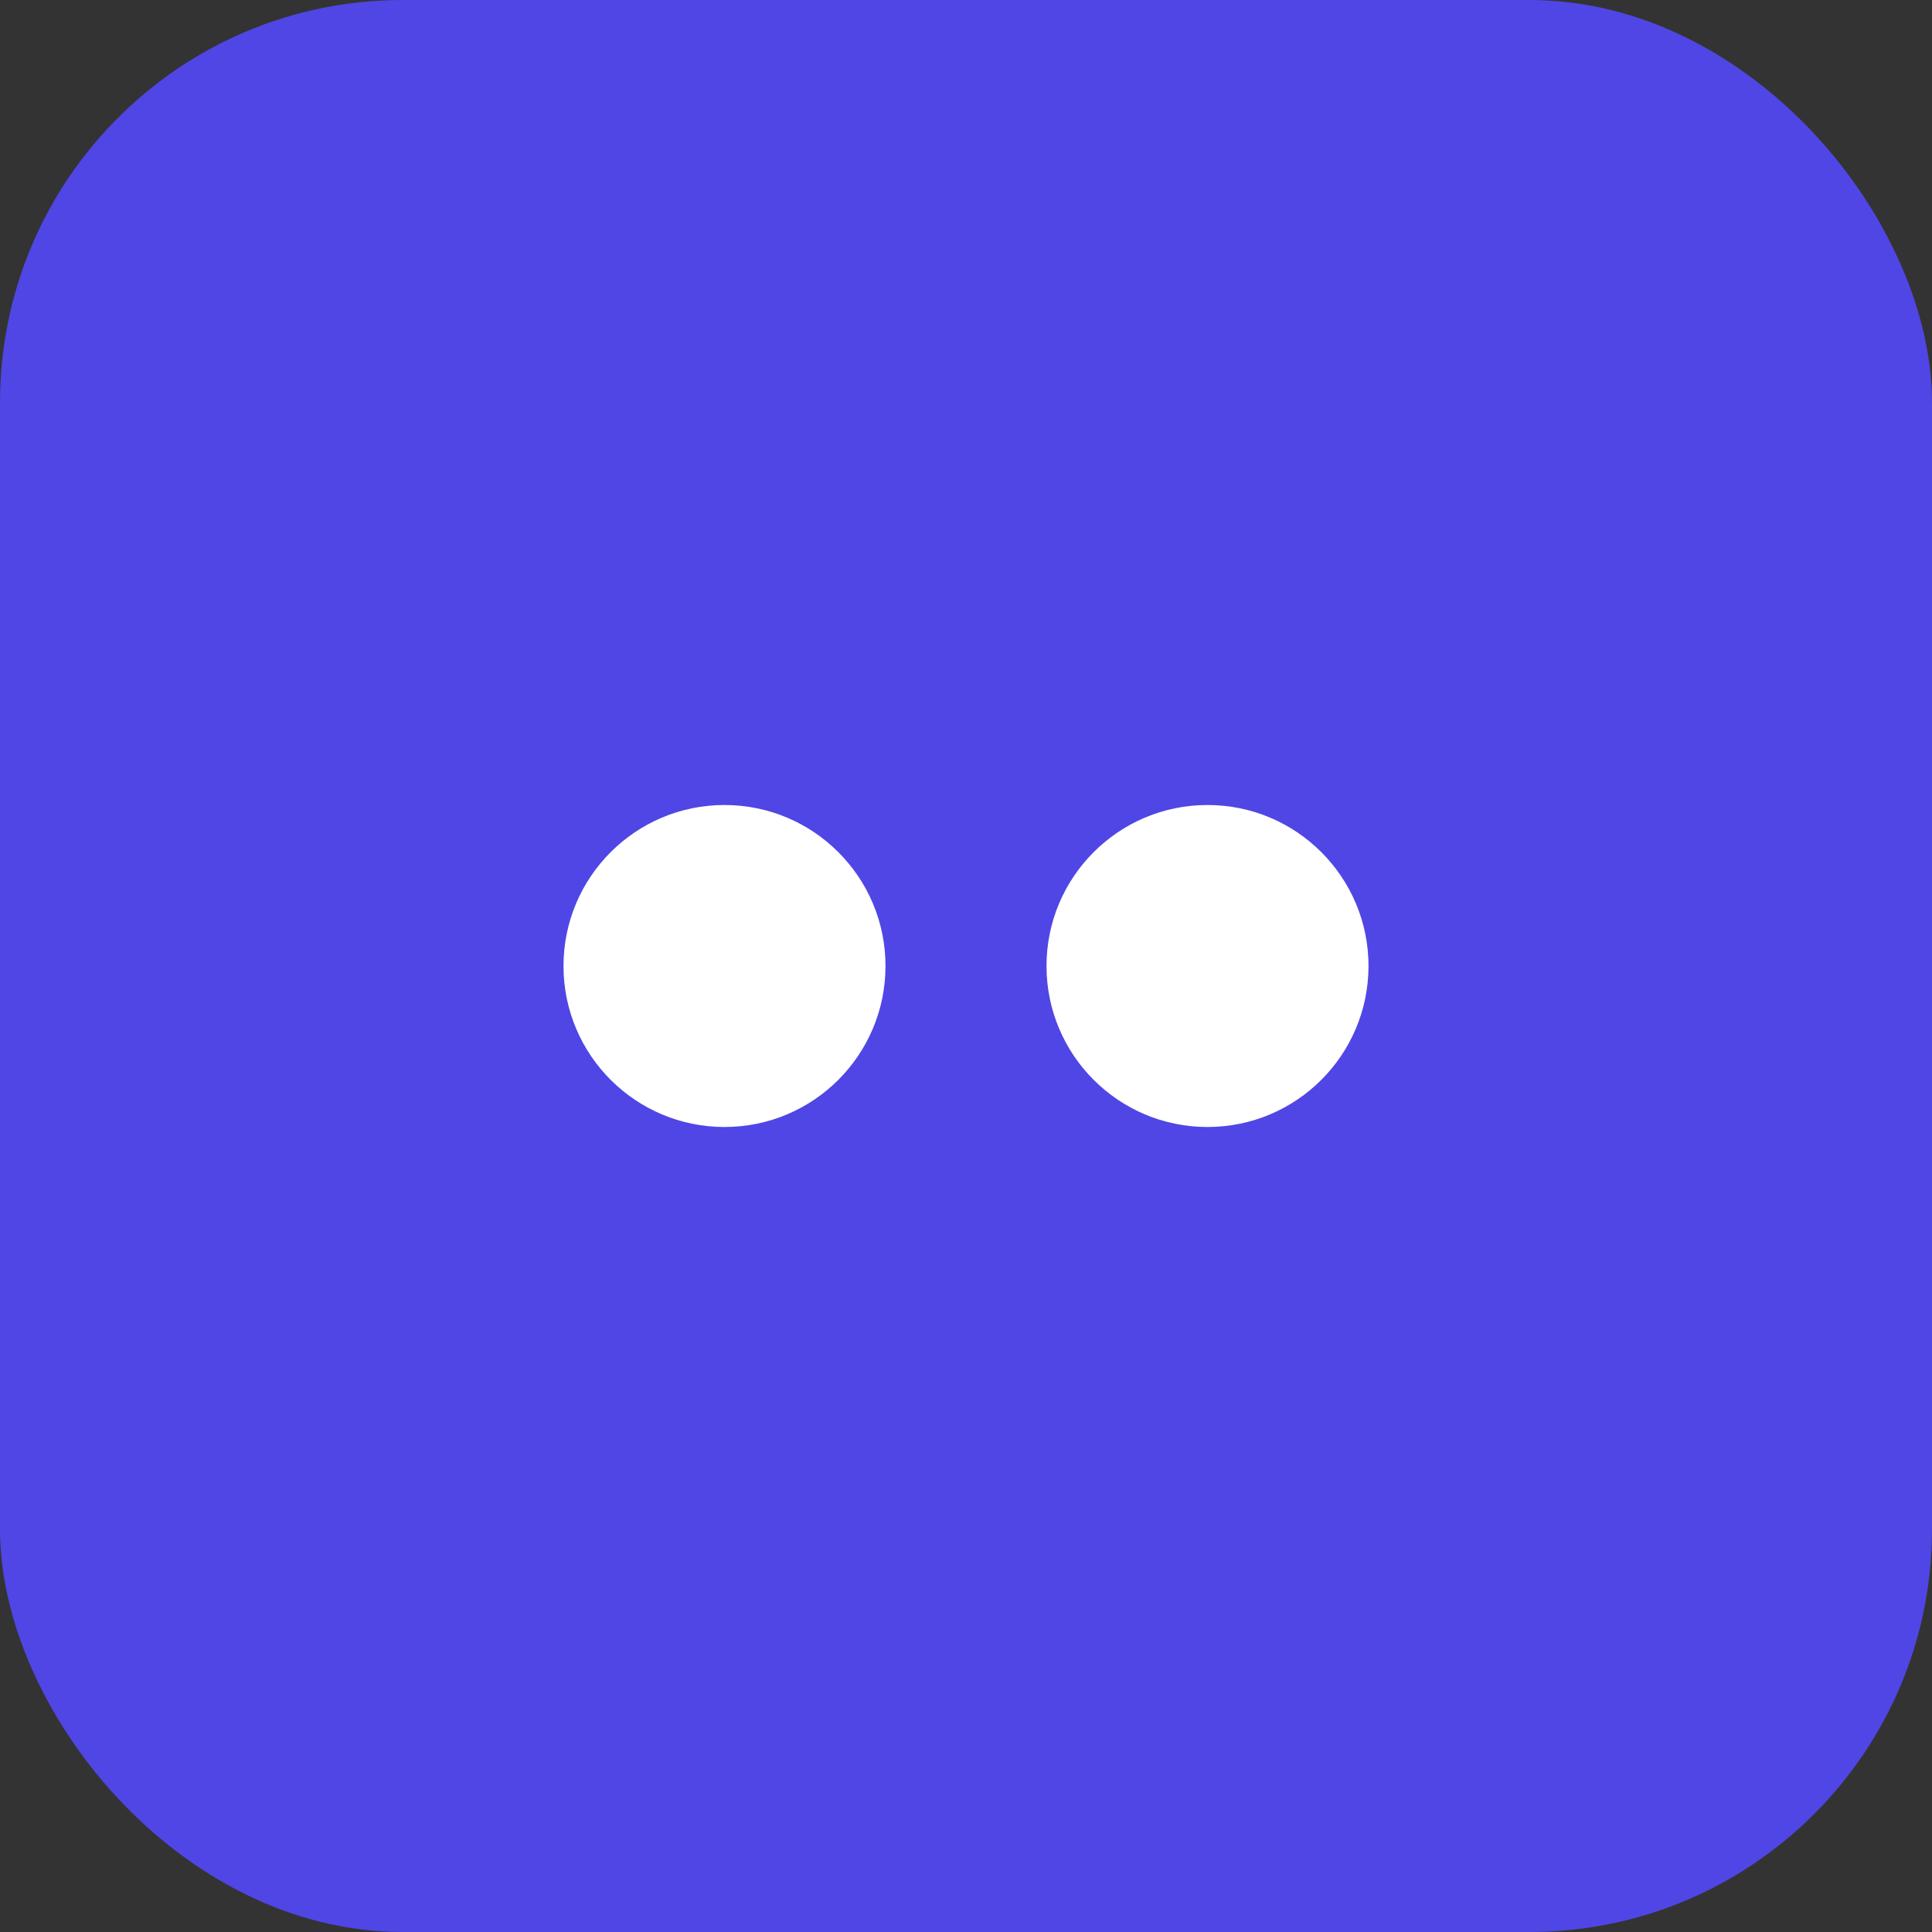 <svg xmlns="http://www.w3.org/2000/svg" width="192" height="192" viewBox="0 0 192 192">
  <rect x="0" y="0" width="192" height="192" fill="#333333" stroke="none"/>
  <rect width="192" height="192" fill="#4F46E5" rx="40"/>
  <circle cx="72" cy="96" r="16" fill="#ffffff"/>
  <circle cx="120" cy="96" r="16" fill="#ffffff"/>
</svg>